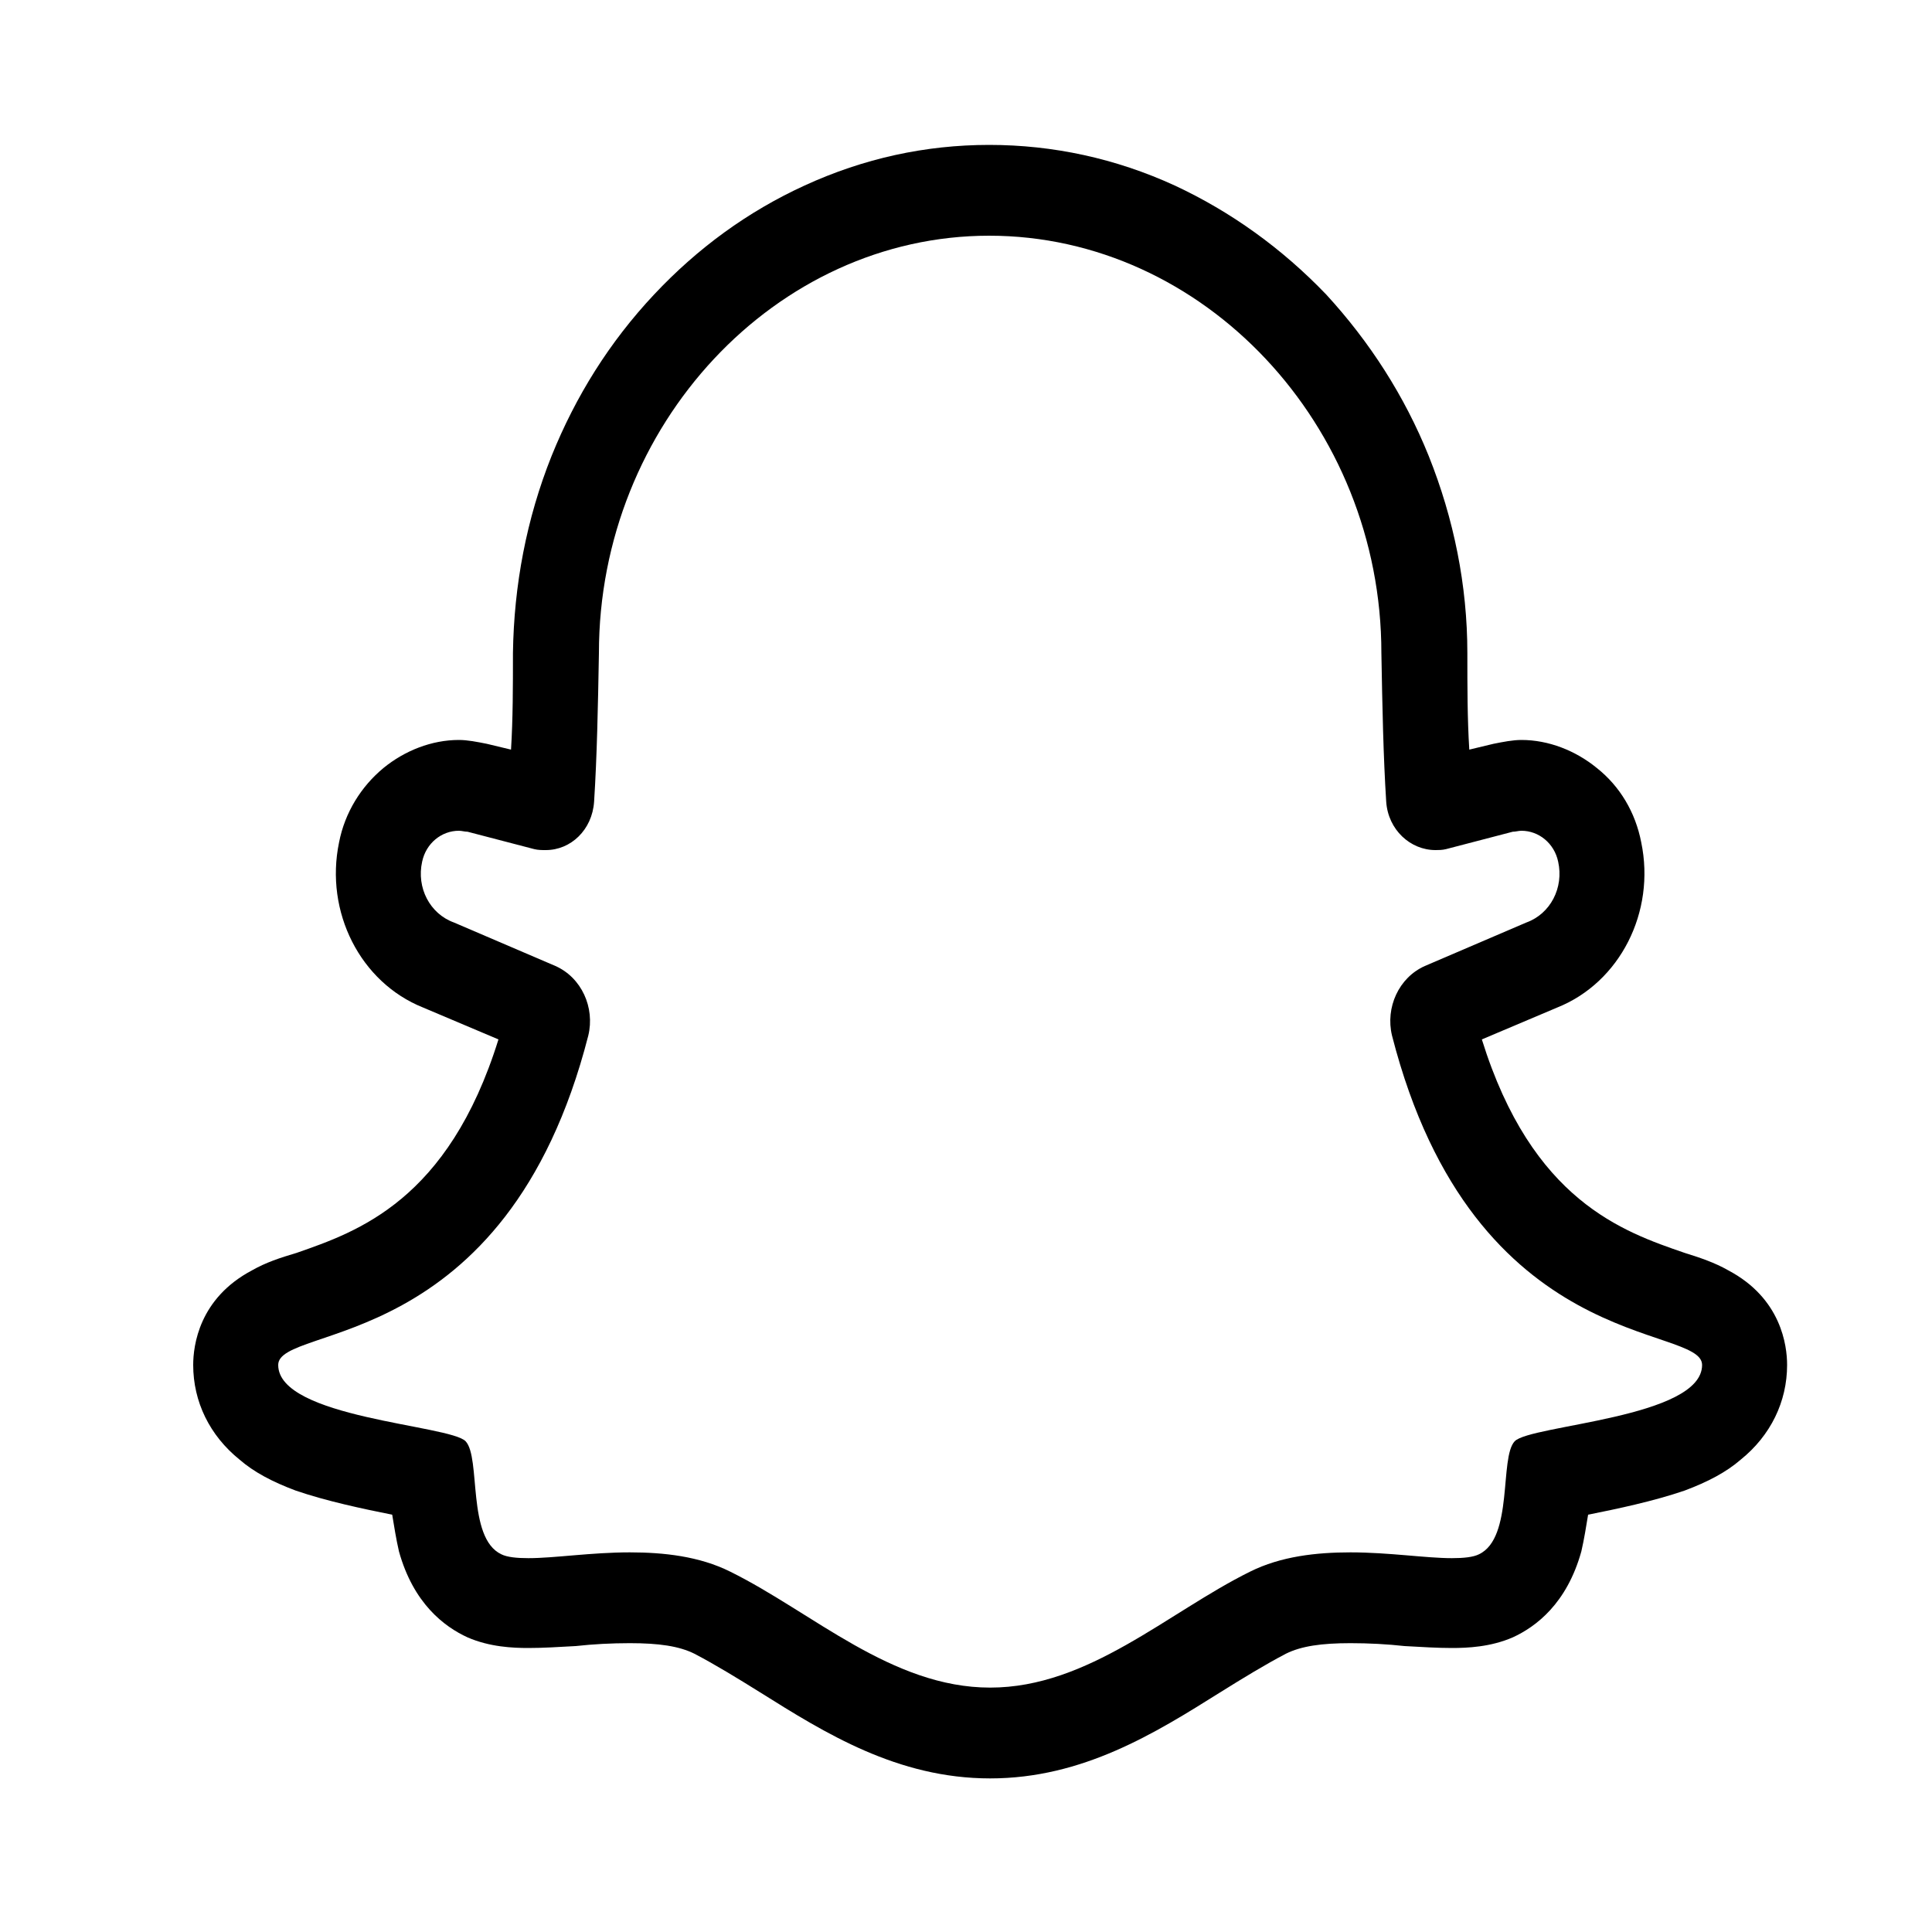 <svg version="1.1" xmlns="http://www.w3.org/2000/svg" xmlns:xlink="http://www.w3.org/1999/xlink" width="20" height="20" viewBox="0 0 20 20" xml:space="preserve" id="snapchat">
    <path id="snapchat-snapchatbezier" stroke="none" fill="#000" d="M 10.24,2.44 C 12.46,2.44 14.3,4.4 14.3,6.76 14.31,7.32 14.32,7.83 14.35,8.3 14.37,8.59 14.6,8.8 14.86,8.8 14.89,8.8 14.93,8.8 14.97,8.79 L 15.66,8.61 C 15.69,8.61 15.72,8.6 15.75,8.6 15.93,8.6 16.09,8.73 16.13,8.92 16.19,9.19 16.05,9.46 15.8,9.55 L 14.75,10 C 14.48,10.12 14.34,10.43 14.41,10.72 15.26,14.04 17.62,13.7 17.62,14.13 17.62,14.68 15.84,14.75 15.68,14.92 15.52,15.09 15.67,15.92 15.31,16.09 15.25,16.12 15.15,16.13 15.03,16.13 14.76,16.13 14.38,16.07 13.98,16.07 13.63,16.07 13.26,16.11 12.94,16.27 12.09,16.69 11.27,17.47 10.25,17.47 9.23,17.47 8.41,16.69 7.56,16.27 7.24,16.11 6.87,16.07 6.52,16.07 6.12,16.07 5.74,16.13 5.47,16.13 5.35,16.13 5.25,16.12 5.19,16.09 4.83,15.92 4.98,15.09 4.82,14.92 4.66,14.75 2.88,14.68 2.88,14.13 2.88,13.7 5.24,14.04 6.09,10.72 6.16,10.43 6.02,10.12 5.75,10 L 4.7,9.55 C 4.45,9.46 4.31,9.19 4.37,8.92 4.41,8.73 4.57,8.6 4.75,8.6 4.78,8.6 4.81,8.61 4.84,8.61 L 5.53,8.79 C 5.57,8.8 5.61,8.8 5.65,8.8 5.91,8.8 6.13,8.59 6.15,8.3 6.18,7.83 6.19,7.32 6.2,6.76 6.2,4.4 8.03,2.44 10.24,2.44 Z M 10.24,1.5 L 10.24,1.5 10.24,1.5 C 9.58,1.5 8.94,1.64 8.33,1.92 7.74,2.19 7.22,2.57 6.77,3.05 6.31,3.54 5.96,4.1 5.71,4.72 5.45,5.37 5.32,6.06 5.31,6.76 5.31,7.11 5.31,7.44 5.29,7.76 L 5.04,7.7 C 4.94,7.68 4.84,7.66 4.75,7.66 4.47,7.66 4.19,7.77 3.97,7.95 3.74,8.14 3.57,8.41 3.51,8.72 3.36,9.44 3.73,10.17 4.38,10.43 L 5.16,10.76 C 4.64,12.43 3.7,12.75 3.07,12.97 2.9,13.02 2.75,13.07 2.61,13.15 2.06,13.44 2,13.93 2,14.13 2,14.51 2.17,14.86 2.48,15.11 2.63,15.24 2.82,15.34 3.06,15.43 3.38,15.54 3.76,15.62 4.06,15.68 4.08,15.8 4.1,15.93 4.13,16.06 4.28,16.6 4.6,16.84 4.84,16.95 5.07,17.05 5.31,17.06 5.47,17.06 5.62,17.06 5.78,17.05 5.96,17.04 6.14,17.02 6.33,17.01 6.52,17.01 6.82,17.01 7.03,17.04 7.19,17.12 7.4,17.23 7.63,17.37 7.87,17.52 8.54,17.94 9.29,18.41 10.25,18.41 11.21,18.41 11.96,17.94 12.63,17.52 12.87,17.37 13.1,17.23 13.31,17.12 13.47,17.04 13.68,17.01 13.98,17.01 14.17,17.01 14.36,17.02 14.54,17.04 14.72,17.05 14.88,17.06 15.03,17.06 15.19,17.06 15.43,17.05 15.66,16.95 15.9,16.84 16.22,16.6 16.37,16.06 16.4,15.93 16.42,15.8 16.44,15.68 16.74,15.62 17.12,15.54 17.44,15.43 17.68,15.34 17.87,15.24 18.02,15.11 18.33,14.86 18.5,14.51 18.5,14.13 18.5,13.93 18.44,13.44 17.89,13.15 17.75,13.07 17.6,13.02 17.44,12.97 16.8,12.75 15.86,12.43 15.34,10.76 L 16.12,10.43 C 16.77,10.17 17.14,9.44 16.99,8.72 16.93,8.41 16.77,8.14 16.53,7.95 16.31,7.77 16.03,7.66 15.75,7.66 15.66,7.66 15.56,7.68 15.46,7.7 L 15.21,7.76 C 15.19,7.44 15.19,7.11 15.19,6.76 15.19,6.06 15.05,5.37 14.79,4.72 14.54,4.1 14.18,3.54 13.73,3.05 13.27,2.57 12.74,2.19 12.16,1.92 11.55,1.64 10.9,1.5 10.24,1.5 L 10.24,1.5 Z M 10.24,1.5" />
</svg>